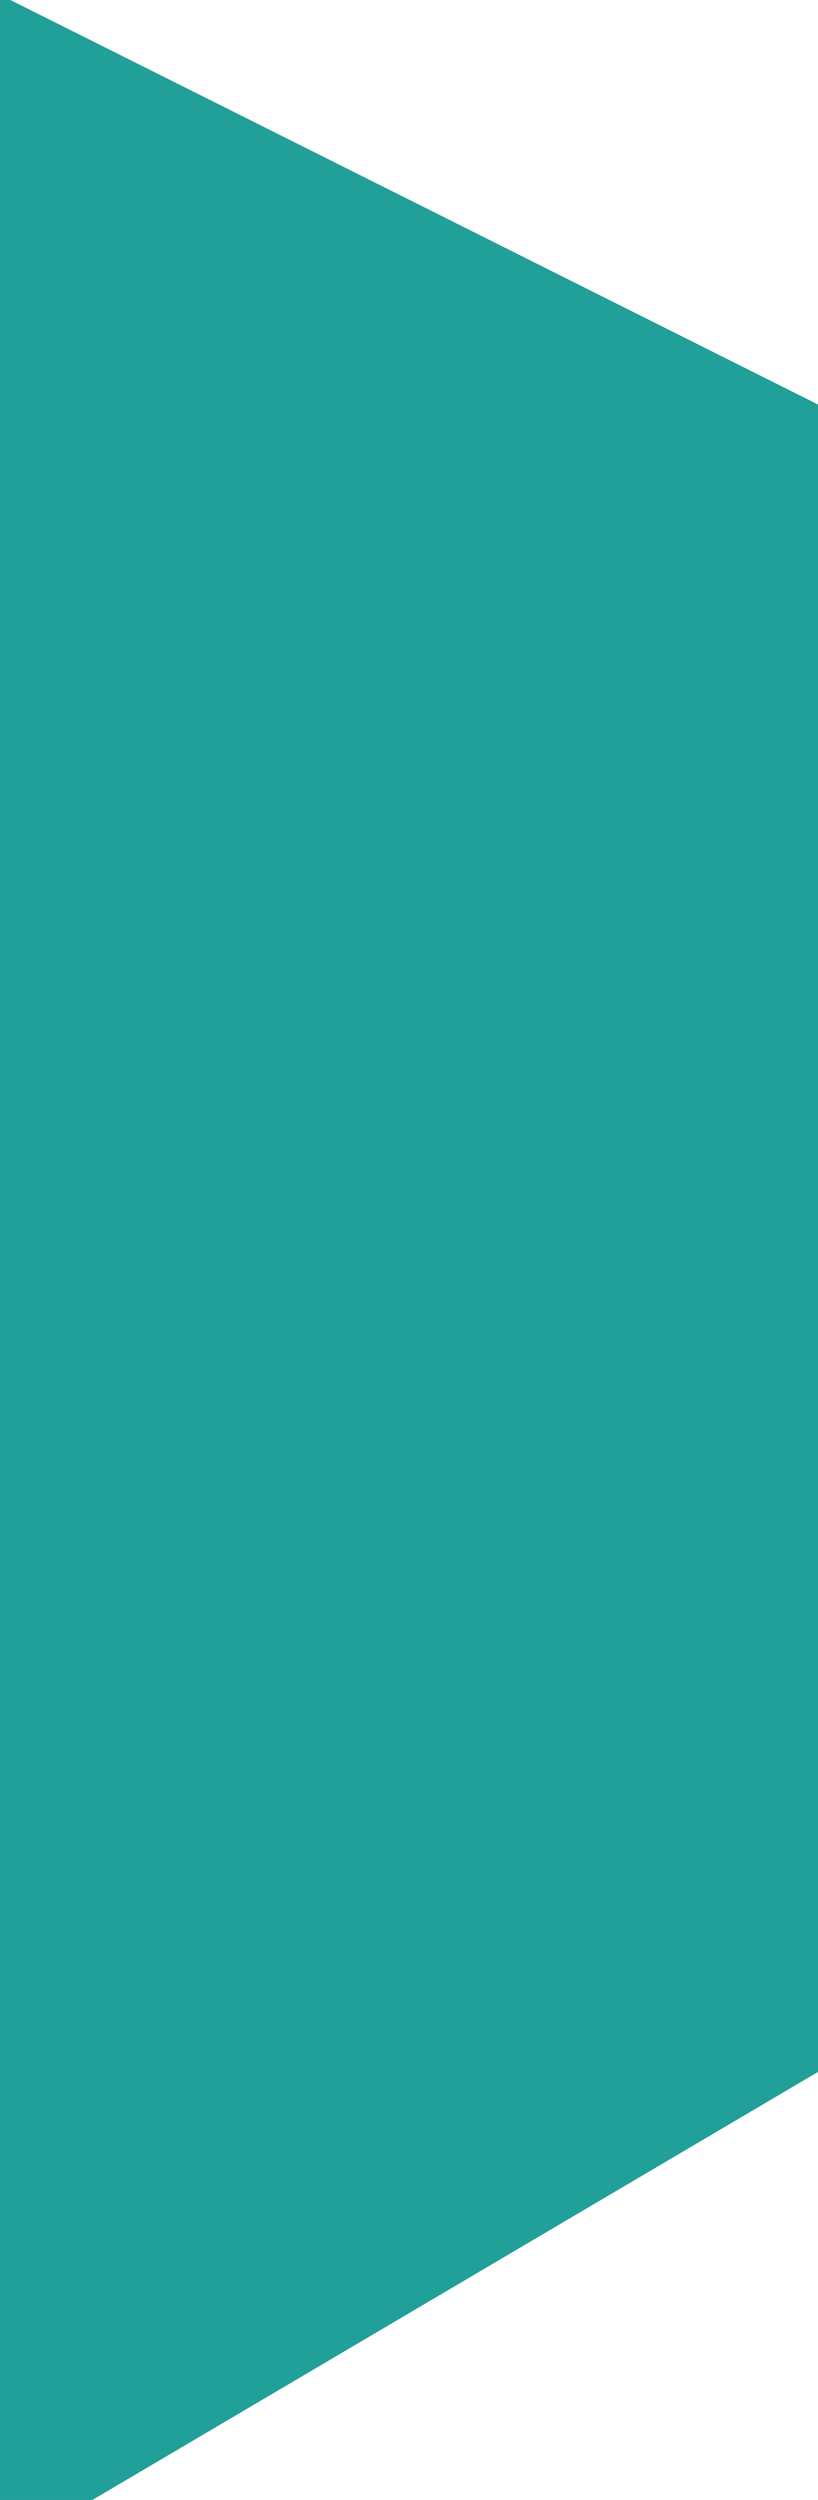 <svg xmlns="http://www.w3.org/2000/svg" viewBox="0 0 18 55" width="18" height="55">
	<style>
		tspan { white-space:pre }
		.shp0 { fill: #219f99 } 
	</style>
	<path id="Rectangle 13 copy" class="shp0" d="M-0.12,56.27l18.6,-10.97l0.2,-36.06l-18.79,-9.41z" />
</svg>